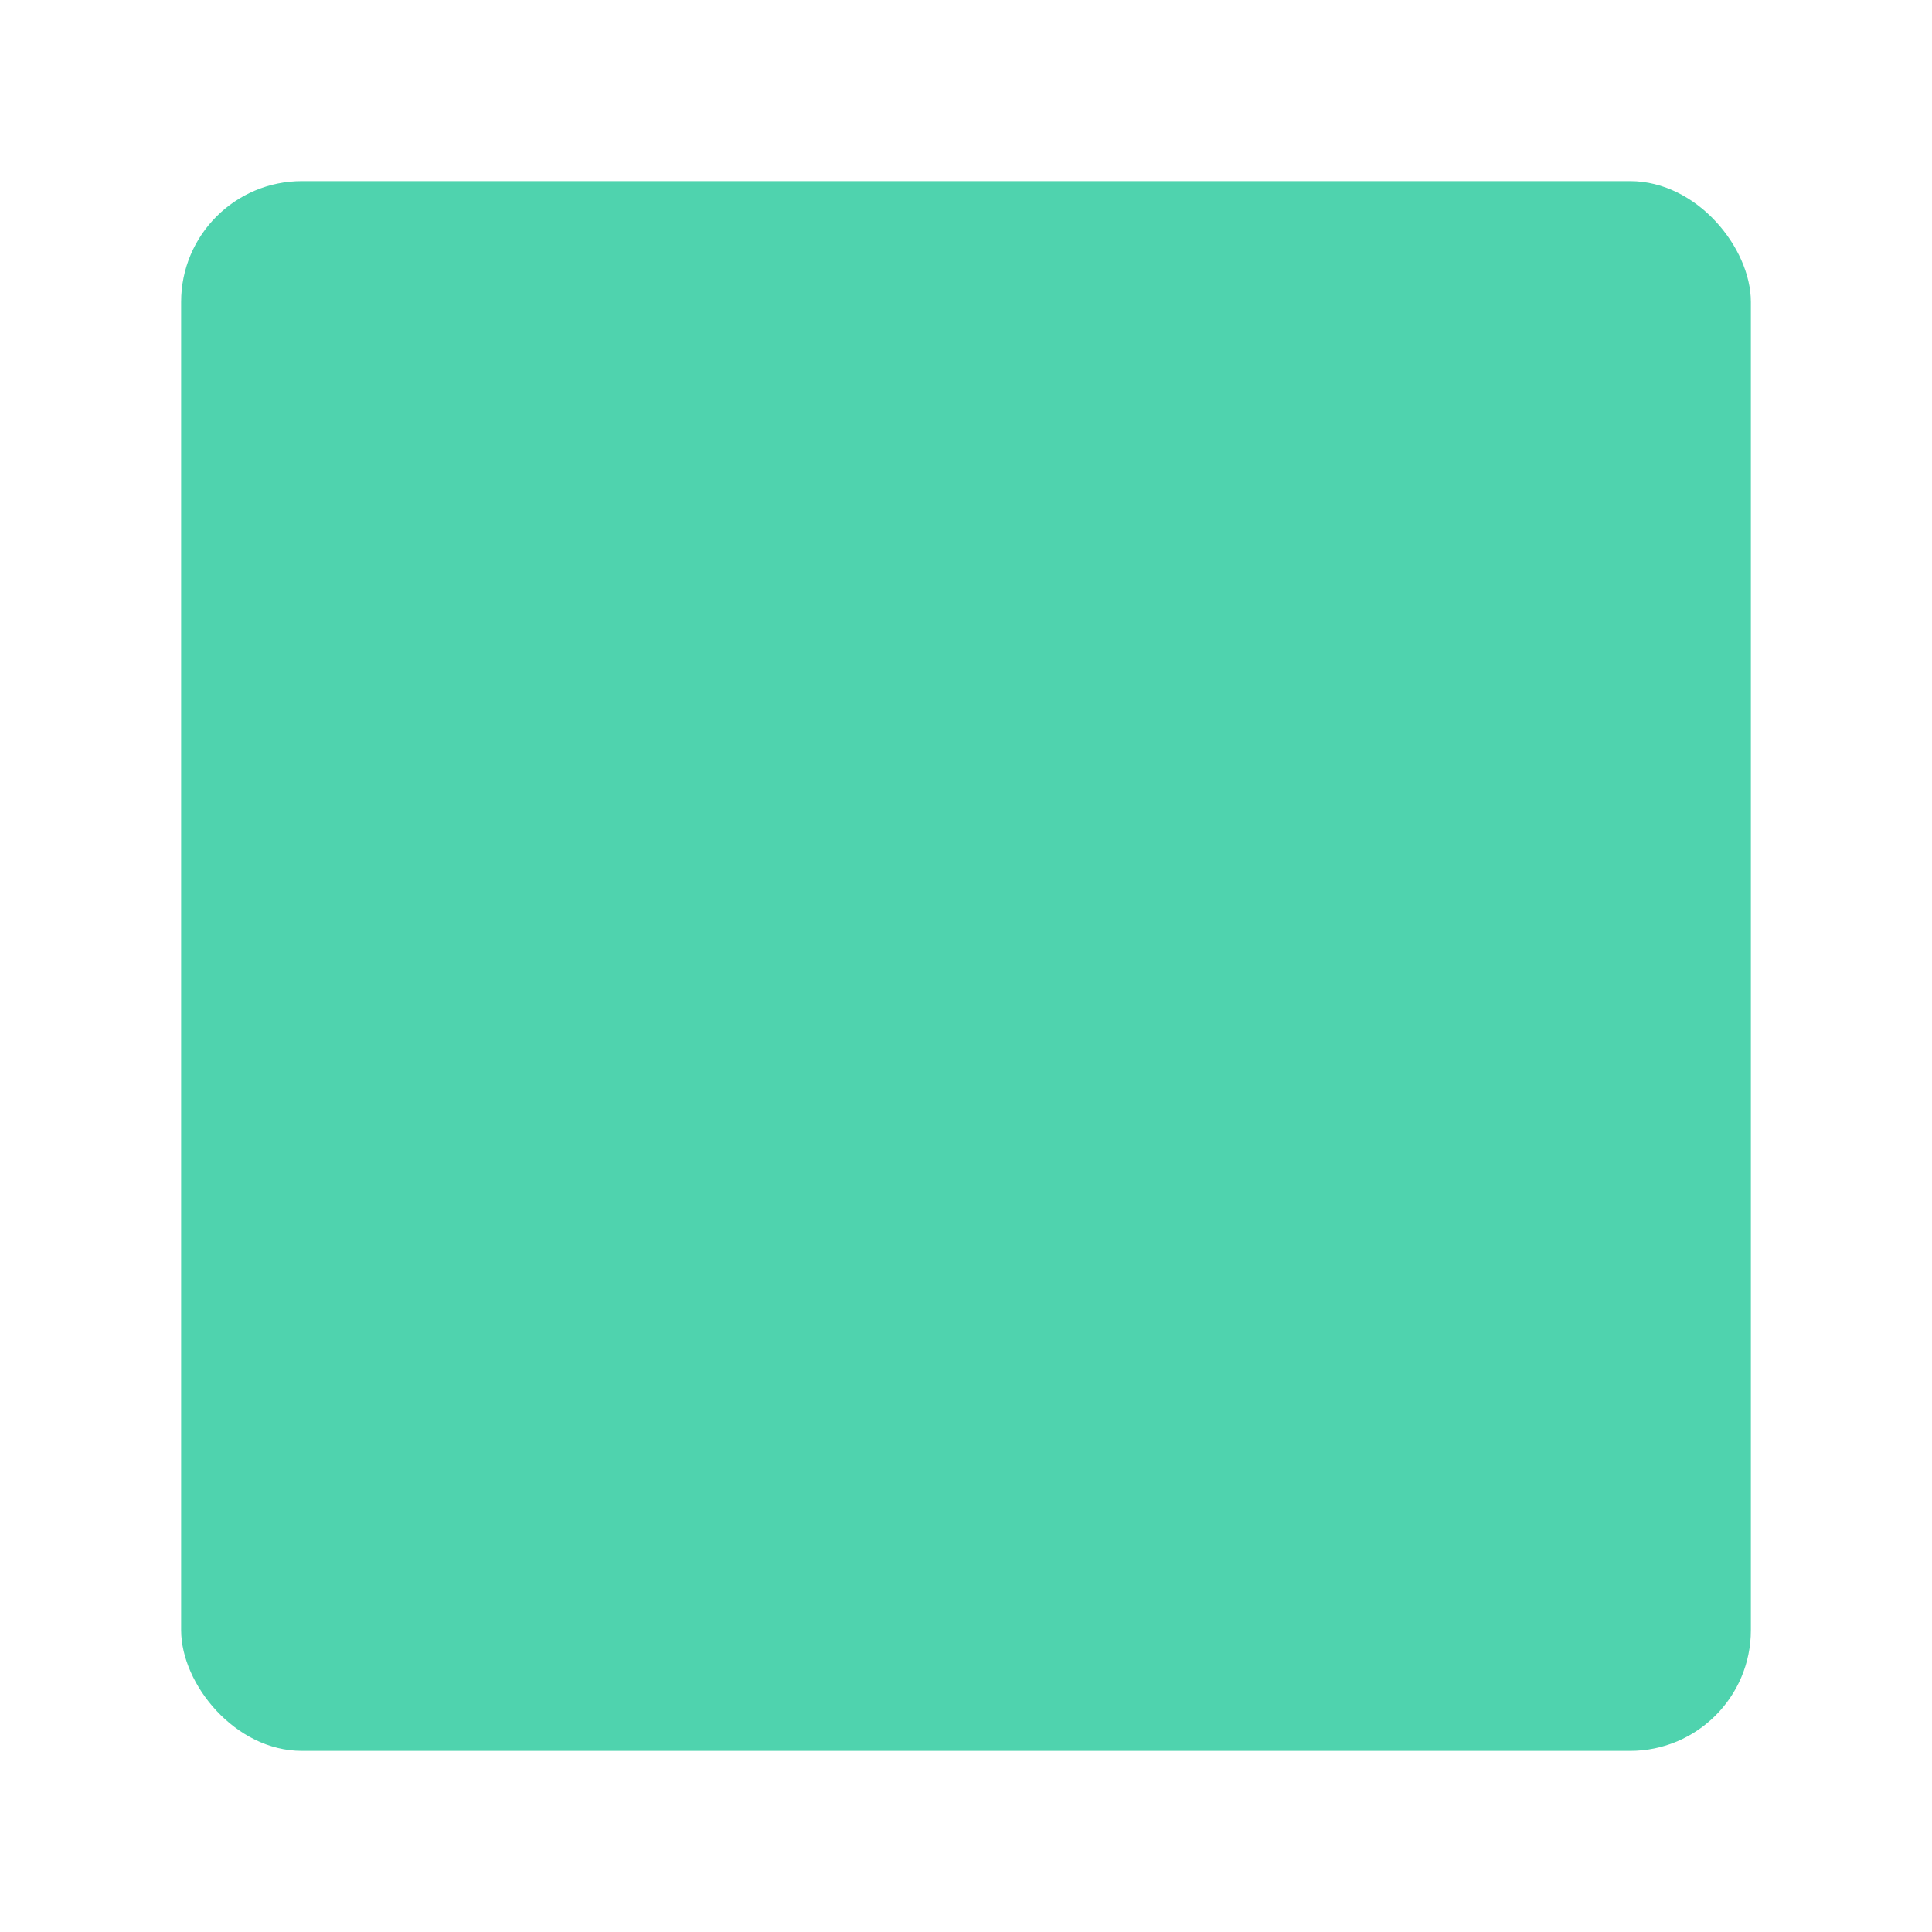 <?xml version="1.0" encoding="UTF-8" standalone="no"?>
<svg
   viewBox="0 0 64 64"
   width="64"
   height="64"
   version="1.1"
   id="svg838"
   sodipodi:docname="d6-green.svg"
   inkscape:version="1.1.1 (3bf5ae0d25, 2021-09-20)"
   xmlns:inkscape="http://www.inkscape.org/namespaces/inkscape"
   xmlns:sodipodi="http://sodipodi.sourceforge.net/DTD/sodipodi-0.dtd"
   xmlns="http://www.w3.org/2000/svg"
   xmlns:svg="http://www.w3.org/2000/svg">
  <defs
     id="defs842" />
  <sodipodi:namedview
     id="namedview840"
     pagecolor="#ffffff"
     bordercolor="#666666"
     borderopacity="1.0"
     inkscape:pageshadow="2"
     inkscape:pageopacity="0.0"
     inkscape:pagecheckerboard="0"
     showgrid="false"
     inkscape:zoom="8.9382717"
     inkscape:cx="40.220303"
     inkscape:cy="34.402624"
     inkscape:window-width="1920"
     inkscape:window-height="1017"
     inkscape:window-x="-8"
     inkscape:window-y="845"
     inkscape:window-maximized="1"
     inkscape:current-layer="svg838" />
  <g
     fill="#AAAAAA"
     id="g836"
     style="fill:#4fd3ae;fill-opacity:1">
    <rect
       x="6"
       y="6"
       width="52"
       height="52"
       rx="4"
       id="rect834"
       style="fill:#4fd3ae;fill-opacity:1" />
  </g>
</svg>

